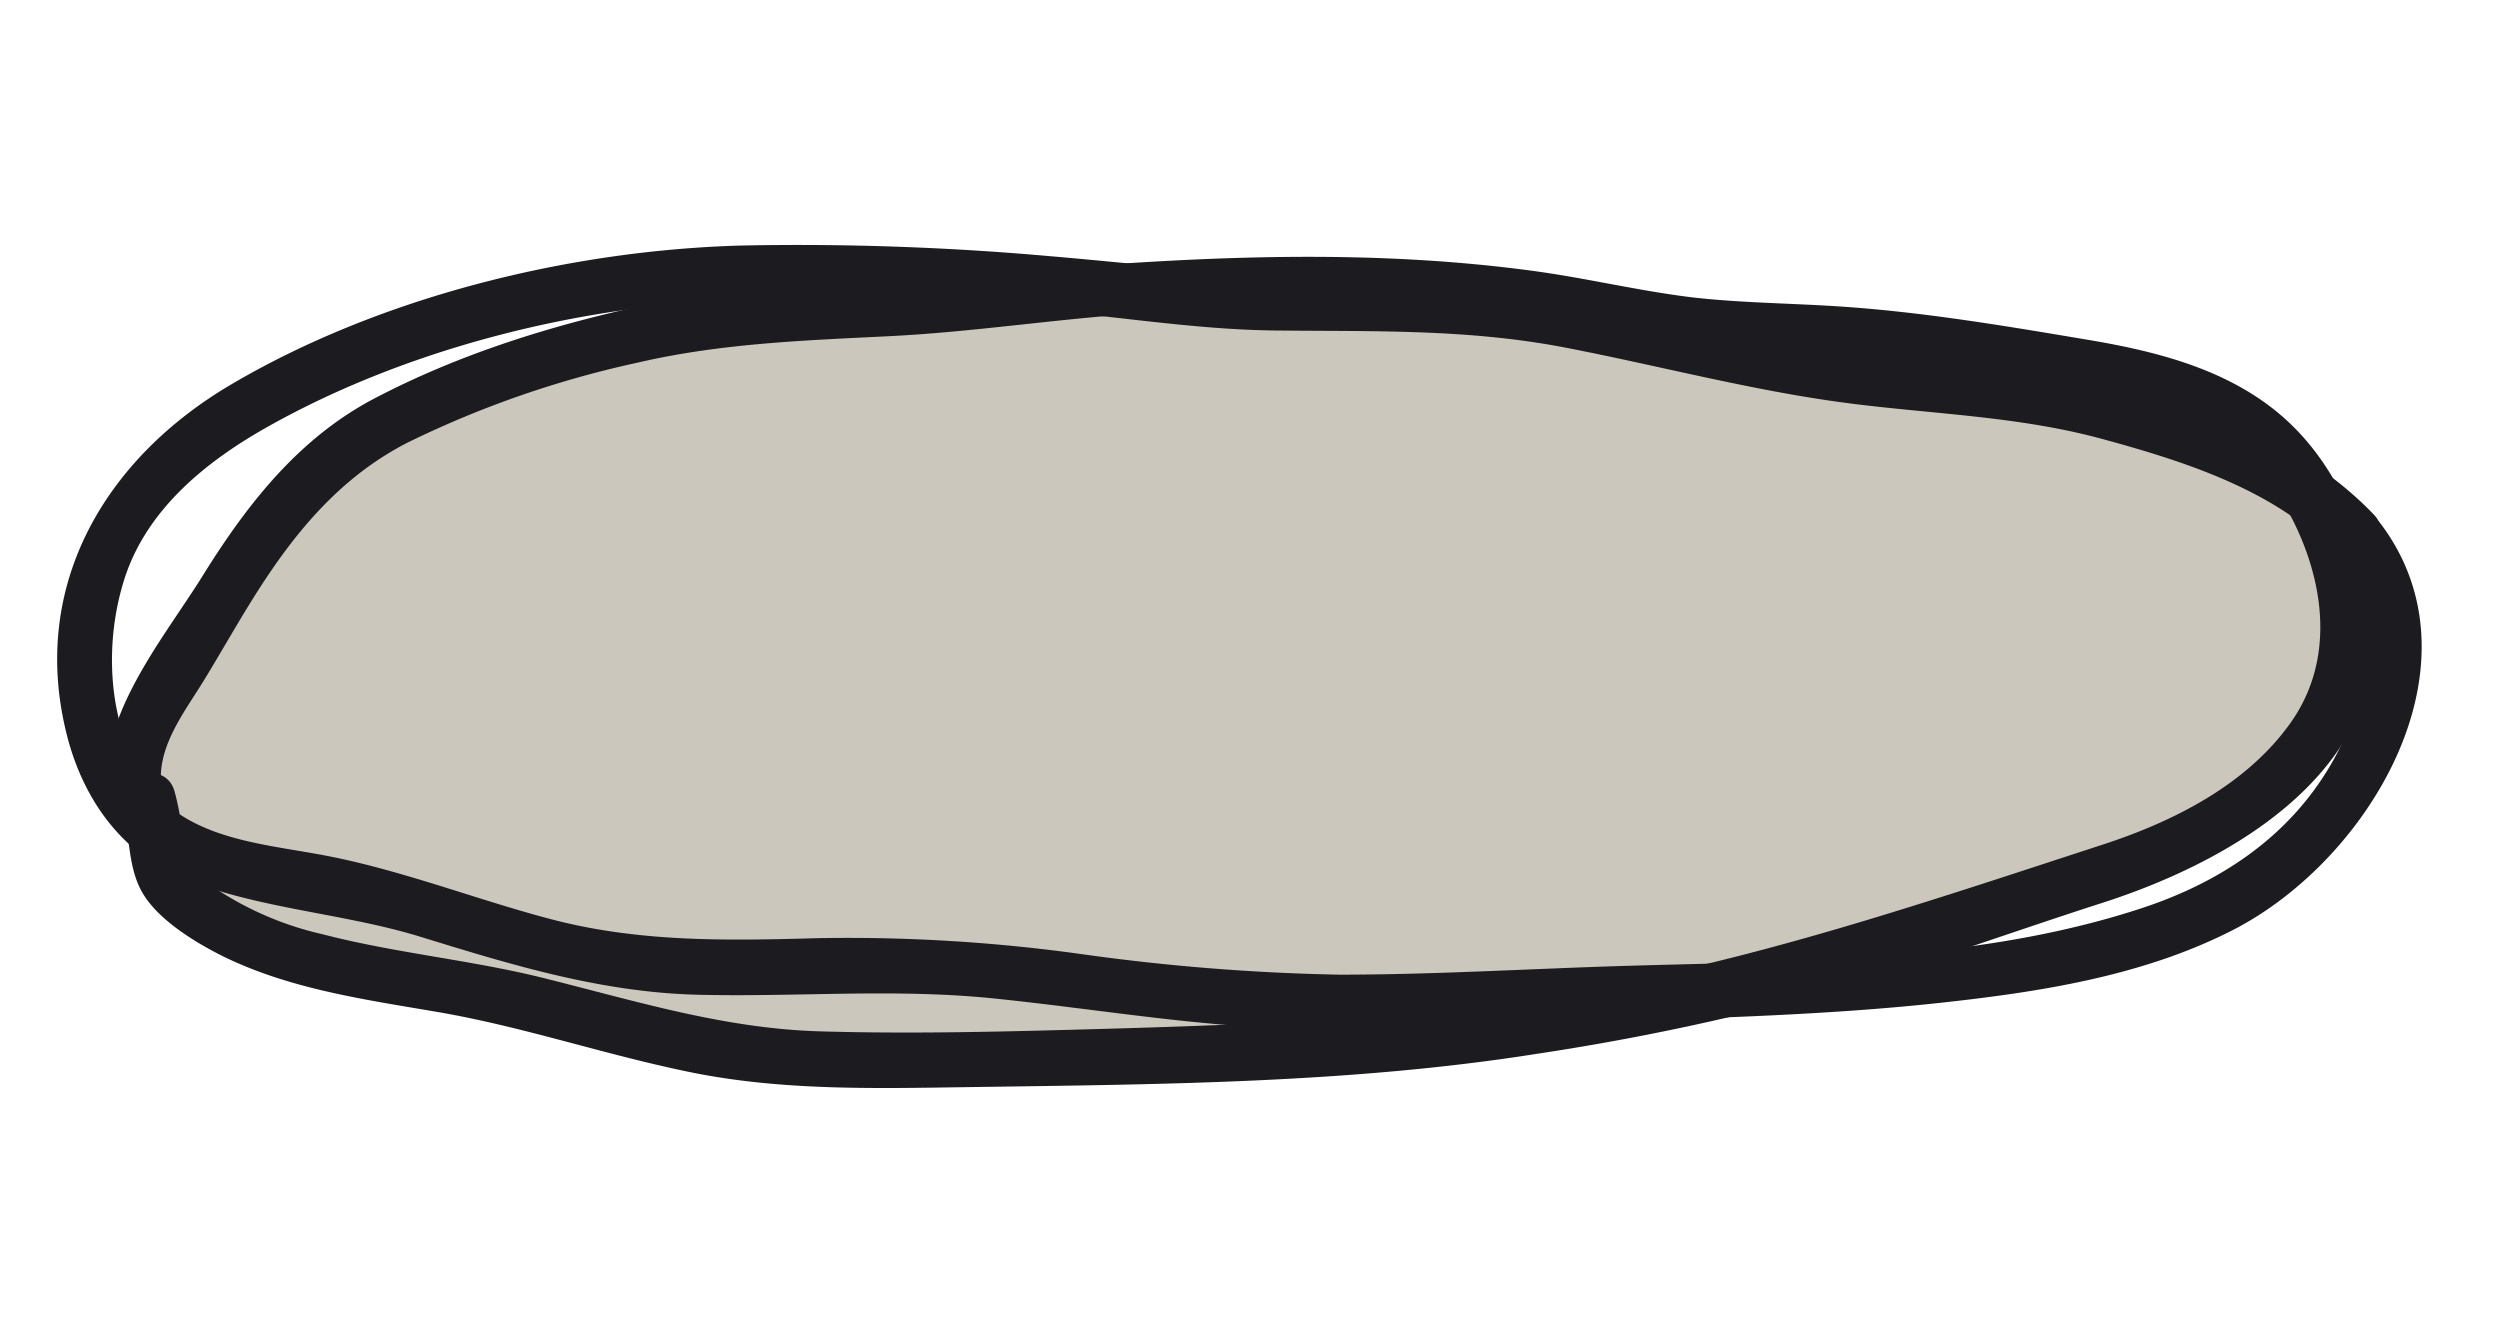 <svg id="레이어_1" data-name="레이어 1" xmlns="http://www.w3.org/2000/svg" viewBox="0 0 300 160"><path d="M17.88,96s-1.47.43-1.48.4c-2.11-6.31,2.71-12.09,6.09-17.82C28.73,68,34.89,56.86,45.73,51.07c10.58-5.65,23.18-9.45,34.92-11.81C91,37.16,101.88,37.5,112.4,36.7s21.1-2.62,31.67-2.66,21.16.78,31.7,1,20.71,3.57,31.11,4.25,20.76.72,31,2.75c8.33,1.64,19,2.2,27.61,6.31S279,60,281.23,70c1.89,8.49-.42,15.85-6.5,22.07s-13.25,9.92-21.5,12.5c-15.73,4.91-31.16,11-47.28,14.42-12.33,2.59-24.82,5.06-37.37,6.18s-25.24,1.3-37.81,1.68c-12,.35-24.18.62-36.2.09s-23.52-5.11-35.33-7.56c-13.24-2.75-28.88-3.3-38.49-12.81C18.32,104.13,19,99.22,17.88,96Z" style="fill:#cbc7bc"/><path d="M17,92.79l-1.49.41,4.06,2.3c-1.29-5.2,2.32-9.65,4.89-13.84,2.17-3.54,4.19-7.17,6.43-10.68,4.7-7.38,10.12-13.81,18-17.86a120.88,120.88,0,0,1,27.52-9.58c10-2.34,20.1-2.69,30.35-3.2,10-.5,19.85-2.05,29.81-2.71,10.4-.69,20.84,0,31.25.46s20.43,1.93,30.82,3.53c9.79,1.51,19.73,1.29,29.57,2.32a210.49,210.49,0,0,1,27.22,4.5c8.34,2,15.52,5.8,19.56,13.68s5.17,17.18-.13,24.63-14.06,11.84-22.55,14.61c-19.38,6.31-38.37,12.8-58.42,16.69-20.34,3.94-40.62,4.83-61.28,5.41-11.42.32-22.85.64-34.28.3s-21.94-3.61-33-6.37c-8.79-2.2-17.85-3-26.62-5.28a38.73,38.73,0,0,1-12.5-5.26c-4.68-3.23-3.88-6.82-5.23-11.75C20,91,13.58,92.74,14.7,96.85c.93,3.43.59,7.34,2.5,10.46s6.14,5.73,9.45,7.39c8.09,4,17.11,5.24,25.92,6.75,10.3,1.77,20.18,5.17,30.41,7.24,11,2.23,22.35,1.92,33.5,1.76,22.65-.33,45.59-.45,68-4a295.24,295.24,0,0,0,34.32-7.26c11.29-3.21,22.32-7.26,33.49-10.85,16.08-5.17,35-16.34,32.65-36-1-7.95-4.39-16.14-10.3-21.68-6.48-6.08-15.24-8.38-23.78-9.83-10.41-1.75-20.77-3.52-31.32-4.13-5.44-.32-10.92-.39-16.33-1-6.45-.77-12.79-2.32-19.23-3.19-22.86-3.1-46-1.37-68.79.7-12.39,1.12-24.87.68-37.1,3.26-11.44,2.41-22.89,5.94-33.26,11.4-9,4.74-15.18,12.66-20.45,21.13-5.07,8.17-13.69,18.11-11.17,28.31a3.36,3.36,0,0,0,4.06,2.3c.5-.12,1-.28,1.49-.4C22.87,98.12,21.13,91.75,17,92.79Z" style="fill:#1c1b1f"/><path d="M284.86,61.75c-13.8-14.39-37.19-17.5-56-19.19C206,40.51,184.43,32.46,161.28,33c-12,.27-23.53-1.27-35.42-2.27a341,341,0,0,0-36.72-1.27C68.43,30,45.58,35.6,27.63,46.2c-15,8.87-24,24-19.69,41.66,1.89,7.82,6.52,14.5,14.11,17.58,9,3.65,19.22,4.13,28.49,7,11,3.39,21.61,6.64,33.21,6.93,11.84.29,23.54-.77,35.37.43s23.73,3.27,35.71,3.64c12.18.37,24.36-.37,36.54-.8,13.81-.49,27.62-.8,41.37-2.29,11.93-1.3,24.22-3.18,35-8.64,17-8.58,31.24-33,17.08-49.95-2.72-3.26-7.37,1.43-4.67,4.67,6.3,7.54,3.94,18.08-.75,25.82-5.09,8.41-13.14,13.68-22.33,16.71-20.25,6.68-42.7,6.32-63.77,7-10.86.36-21.72,1-32.58,1a256.57,256.57,0,0,1-31.32-2.52,203.15,203.15,0,0,0-31.27-1.86c-10.82.3-21.31.51-31.87-2.24-9.38-2.46-18.43-6.09-28-7.82-7.9-1.43-16.8-2.08-21.35-9.66C12.82,86,12.56,76.73,15,69.26c2.74-8.29,9.88-14,17.25-18.12C49.05,41.72,70,36.52,89.14,36c10.26-.25,20.6.39,30.84.87,11,.52,21.91,2.66,33,2.79,11.79.13,22.91-.21,34.59,2,11.27,2.16,22.41,5.16,33.81,6.67,10.34,1.37,20.74,1.58,30.87,4.34,9.9,2.7,20.71,6.11,28,13.7C283.14,69.49,287.8,64.82,284.86,61.75Z" style="fill:#1c1b1f"/></svg>